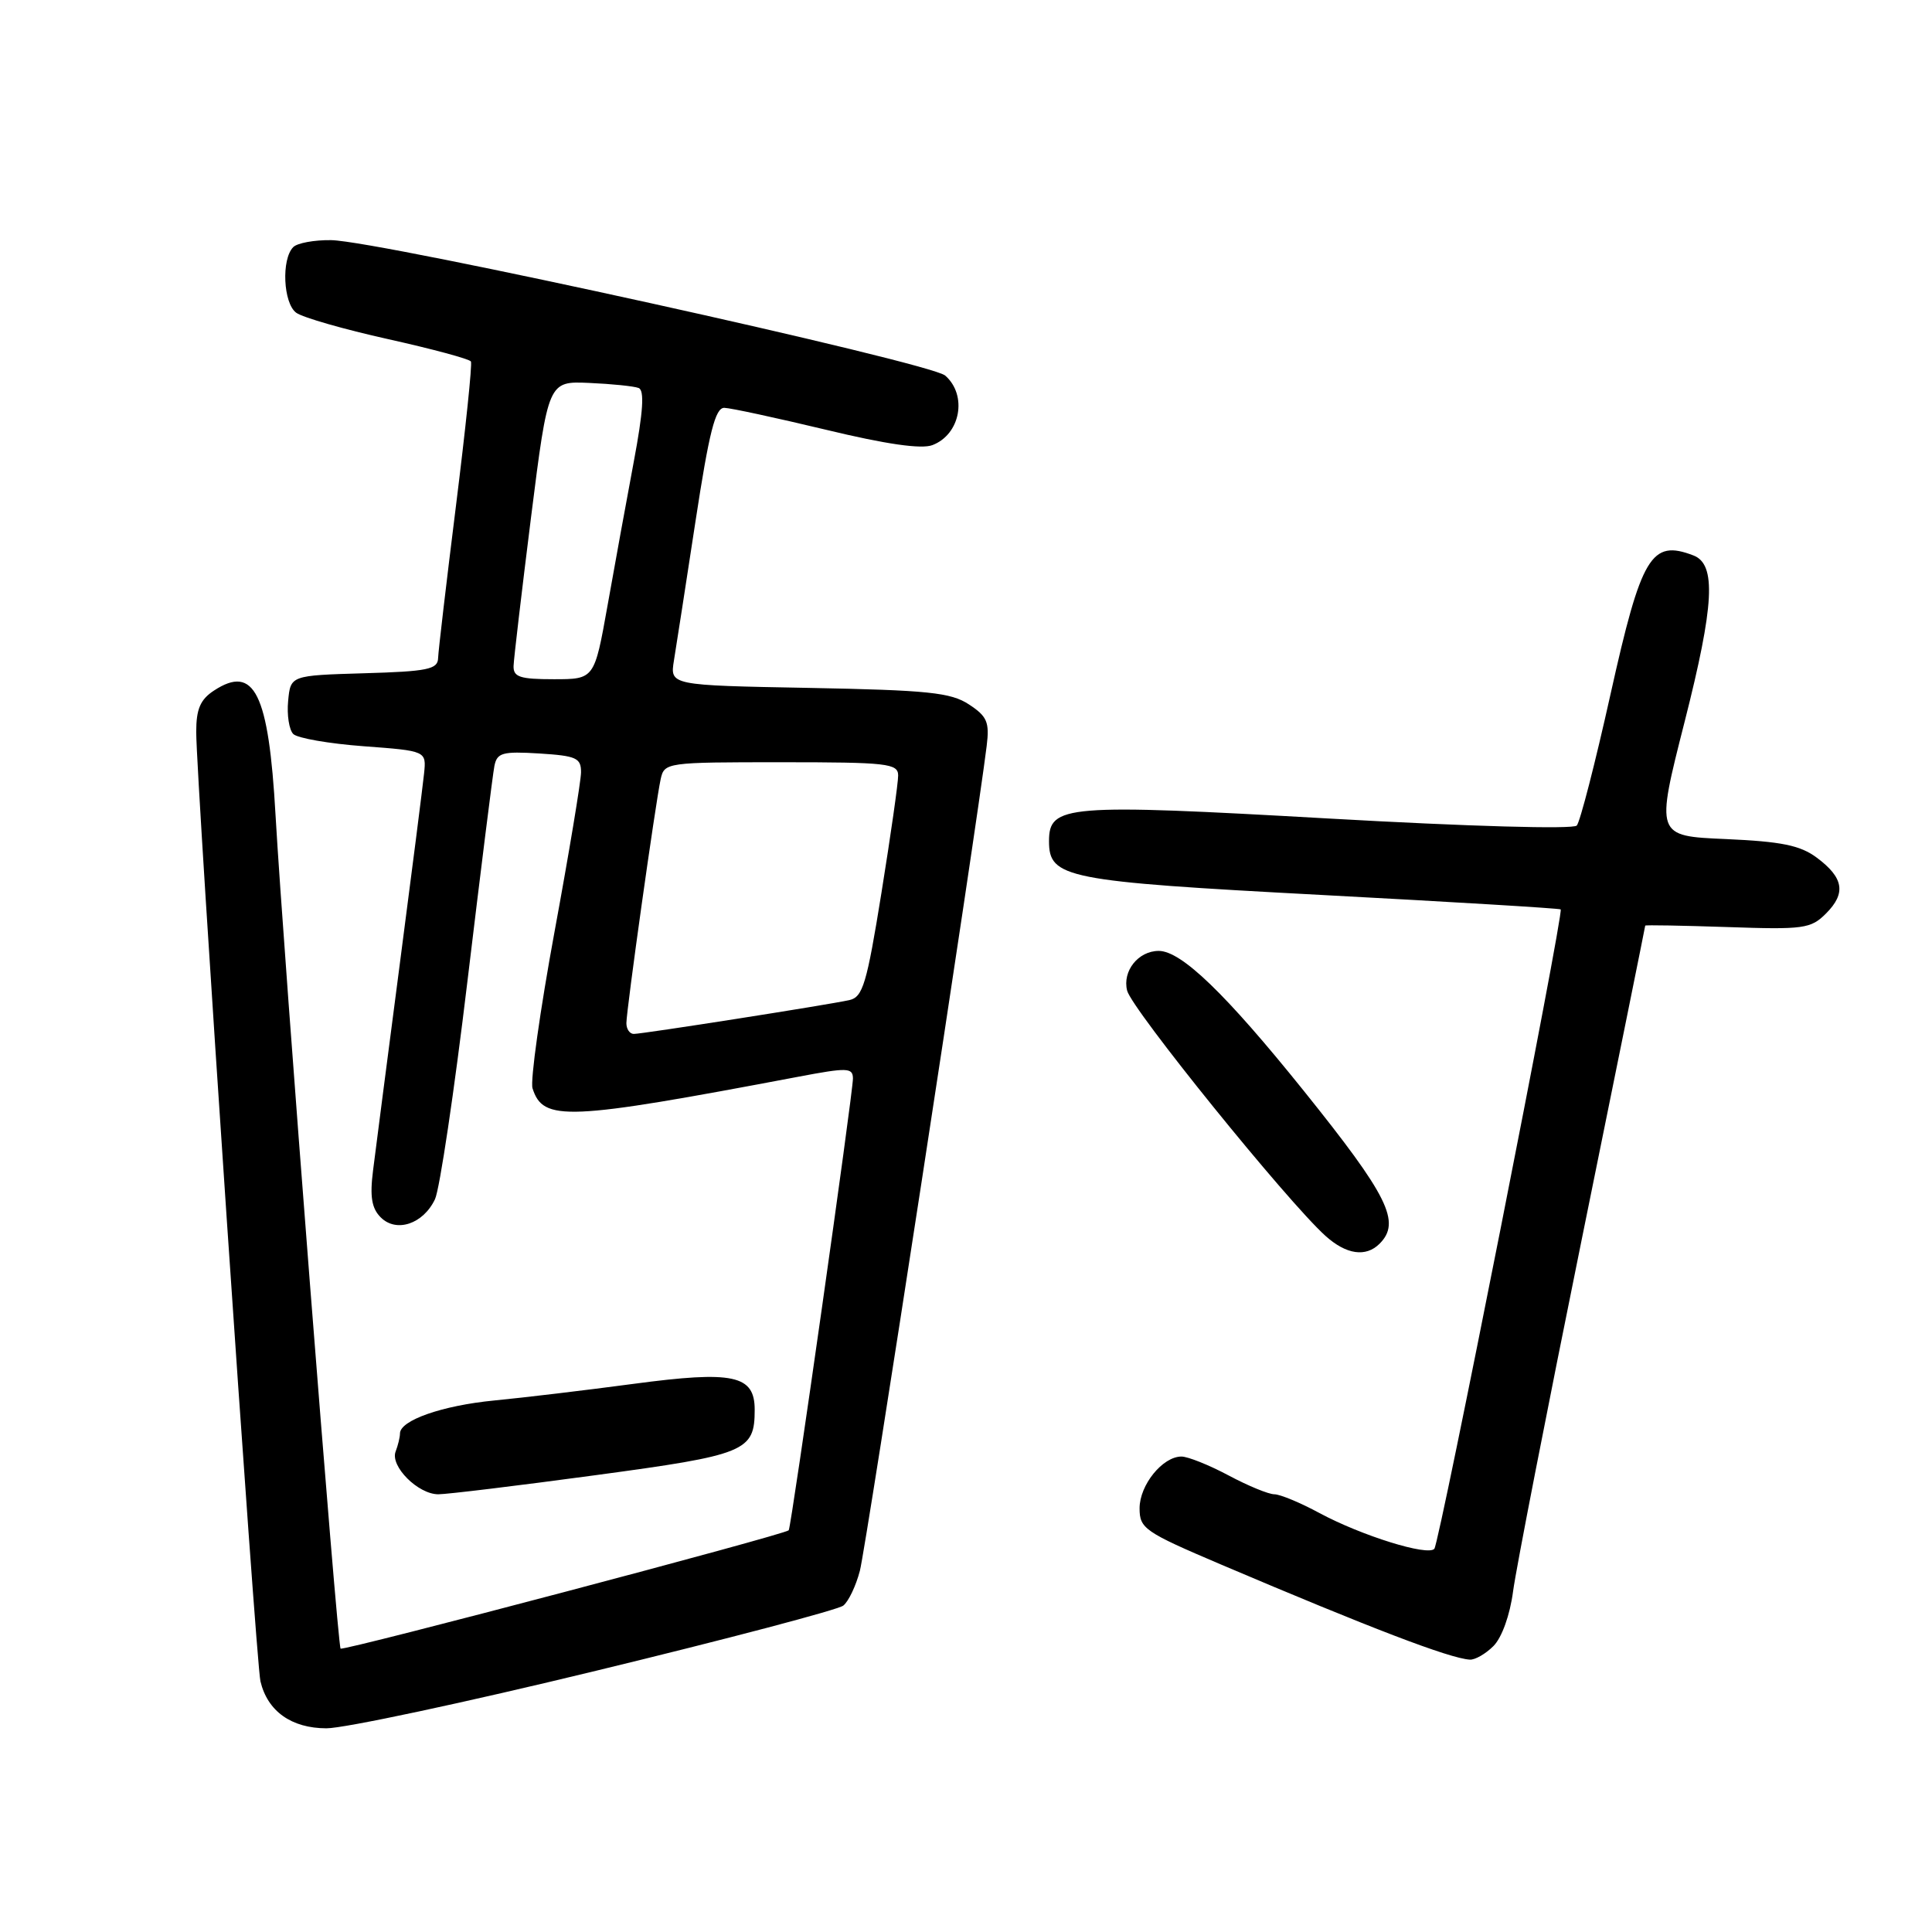 <?xml version="1.0" encoding="UTF-8" standalone="no"?>
<!DOCTYPE svg PUBLIC "-//W3C//DTD SVG 1.1//EN" "http://www.w3.org/Graphics/SVG/1.1/DTD/svg11.dtd" >
<svg xmlns="http://www.w3.org/2000/svg" xmlns:xlink="http://www.w3.org/1999/xlink" version="1.1" viewBox="0 0 256 256">
 <g >
 <path fill="currentColor"
d=" M 79.00 221.38 C 96.33 217.18 111.06 213.30 111.74 212.75 C 112.43 212.21 113.42 210.13 113.94 208.13 C 114.75 205.06 129.41 109.72 130.74 98.84 C 131.13 95.68 130.80 94.92 128.39 93.34 C 125.99 91.76 122.98 91.45 107.18 91.15 C 88.77 90.81 88.77 90.81 89.30 87.52 C 89.60 85.71 90.88 77.43 92.15 69.12 C 93.97 57.22 94.78 54.01 95.98 54.04 C 96.82 54.06 102.87 55.37 109.43 56.94 C 117.39 58.86 122.09 59.54 123.55 58.98 C 127.26 57.57 128.22 52.38 125.25 49.77 C 123.26 48.01 50.23 31.91 43.87 31.82 C 41.65 31.79 39.40 32.20 38.86 32.74 C 37.26 34.34 37.53 40.18 39.25 41.44 C 40.11 42.07 45.59 43.64 51.44 44.94 C 57.28 46.24 62.22 47.57 62.40 47.90 C 62.59 48.23 61.69 56.83 60.42 67.00 C 59.15 77.17 58.08 86.27 58.05 87.21 C 58.01 88.69 56.65 88.97 48.25 89.21 C 38.50 89.50 38.50 89.50 38.18 92.88 C 38.00 94.73 38.31 96.71 38.86 97.26 C 39.41 97.81 43.61 98.54 48.18 98.88 C 56.50 99.50 56.50 99.50 56.19 102.50 C 56.02 104.15 54.56 115.62 52.94 128.00 C 51.33 140.38 49.74 152.57 49.43 155.10 C 48.99 158.57 49.25 160.11 50.45 161.31 C 52.52 163.38 56.08 162.19 57.64 158.90 C 58.26 157.58 60.20 144.57 61.94 130.00 C 63.69 115.42 65.29 102.60 65.51 101.50 C 65.86 99.74 66.56 99.54 71.46 99.84 C 76.37 100.15 77.00 100.43 76.99 102.34 C 76.98 103.53 75.40 113.03 73.48 123.45 C 71.56 133.87 70.25 143.21 70.56 144.20 C 71.97 148.63 75.01 148.50 105.75 142.68 C 112.29 141.44 113.00 141.46 113.02 142.90 C 113.04 144.72 104.85 202.36 104.51 202.77 C 104.06 203.33 45.48 218.80 45.13 218.45 C 44.71 218.05 37.54 126.05 36.51 108.00 C 35.60 91.84 33.70 88.00 28.36 91.50 C 26.54 92.69 26.00 93.95 26.00 96.99 C 26.00 103.30 33.91 220.26 34.51 222.78 C 35.45 226.75 38.61 229.00 43.25 229.01 C 45.59 229.02 61.67 225.59 79.00 221.38 Z  M 197.89 218.11 C 199.00 217.00 200.08 214.00 200.49 210.86 C 200.88 207.91 204.98 186.90 209.60 164.17 C 214.22 141.44 218.00 122.76 218.00 122.65 C 218.00 122.55 222.90 122.64 228.89 122.84 C 239.00 123.19 239.94 123.06 241.95 121.05 C 244.64 118.36 244.31 116.31 240.74 113.65 C 238.54 112.01 236.08 111.51 228.68 111.18 C 219.37 110.78 219.37 110.78 223.22 95.64 C 227.16 80.13 227.44 74.77 224.39 73.60 C 218.79 71.45 217.49 73.63 213.40 92.00 C 211.38 101.08 209.37 108.90 208.93 109.39 C 208.47 109.90 194.64 109.51 176.10 108.46 C 141.19 106.48 139.00 106.66 139.00 111.46 C 139.00 116.35 141.14 116.78 175.00 118.58 C 192.32 119.50 206.63 120.36 206.80 120.50 C 207.25 120.89 190.75 204.40 190.06 205.22 C 189.22 206.23 180.43 203.49 174.86 200.50 C 172.32 199.12 169.61 198.00 168.86 198.00 C 168.10 198.00 165.37 196.88 162.79 195.50 C 160.20 194.12 157.40 193.00 156.55 193.00 C 154.05 193.00 151.00 196.77 151.00 199.86 C 151.00 202.54 151.66 202.99 161.75 207.29 C 181.69 215.77 192.04 219.73 194.75 219.91 C 195.44 219.96 196.85 219.15 197.89 218.11 Z  M 78.83 195.48 C 98.89 192.78 100.00 192.32 100.00 186.79 C 100.00 182.20 97.18 181.60 83.93 183.37 C 77.64 184.21 69.35 185.20 65.50 185.57 C 58.60 186.24 53.00 188.20 53.00 189.94 C 53.00 190.43 52.74 191.51 52.42 192.34 C 51.68 194.28 55.39 198.00 58.08 198.00 C 59.22 198.00 68.56 196.87 78.83 195.48 Z  M 182.80 164.80 C 185.67 161.93 183.97 158.50 172.74 144.52 C 162.41 131.67 156.53 126.00 153.54 126.00 C 150.83 126.00 148.70 128.67 149.35 131.26 C 149.97 133.73 170.50 159.12 175.62 163.75 C 178.38 166.24 180.98 166.62 182.80 164.80 Z  M 83.00 135.58 C 83.00 133.84 86.86 106.37 87.54 103.25 C 88.03 101.03 88.28 101.00 103.52 101.00 C 117.59 101.00 119.00 101.16 119.01 102.75 C 119.02 103.71 118.02 110.70 116.80 118.28 C 114.85 130.39 114.33 132.12 112.54 132.52 C 109.64 133.16 85.15 137.00 83.98 137.00 C 83.44 137.00 83.00 136.36 83.00 135.58 Z  M 68.05 88.25 C 68.08 87.29 69.13 78.40 70.37 68.50 C 72.64 50.50 72.64 50.50 78.07 50.74 C 81.06 50.87 84.00 51.17 84.62 51.41 C 85.41 51.71 85.23 54.52 83.98 61.17 C 83.02 66.30 81.45 74.89 80.50 80.25 C 78.76 90.00 78.76 90.00 73.38 90.00 C 68.90 90.00 68.01 89.71 68.05 88.25 Z "/>
</g>
</svg>